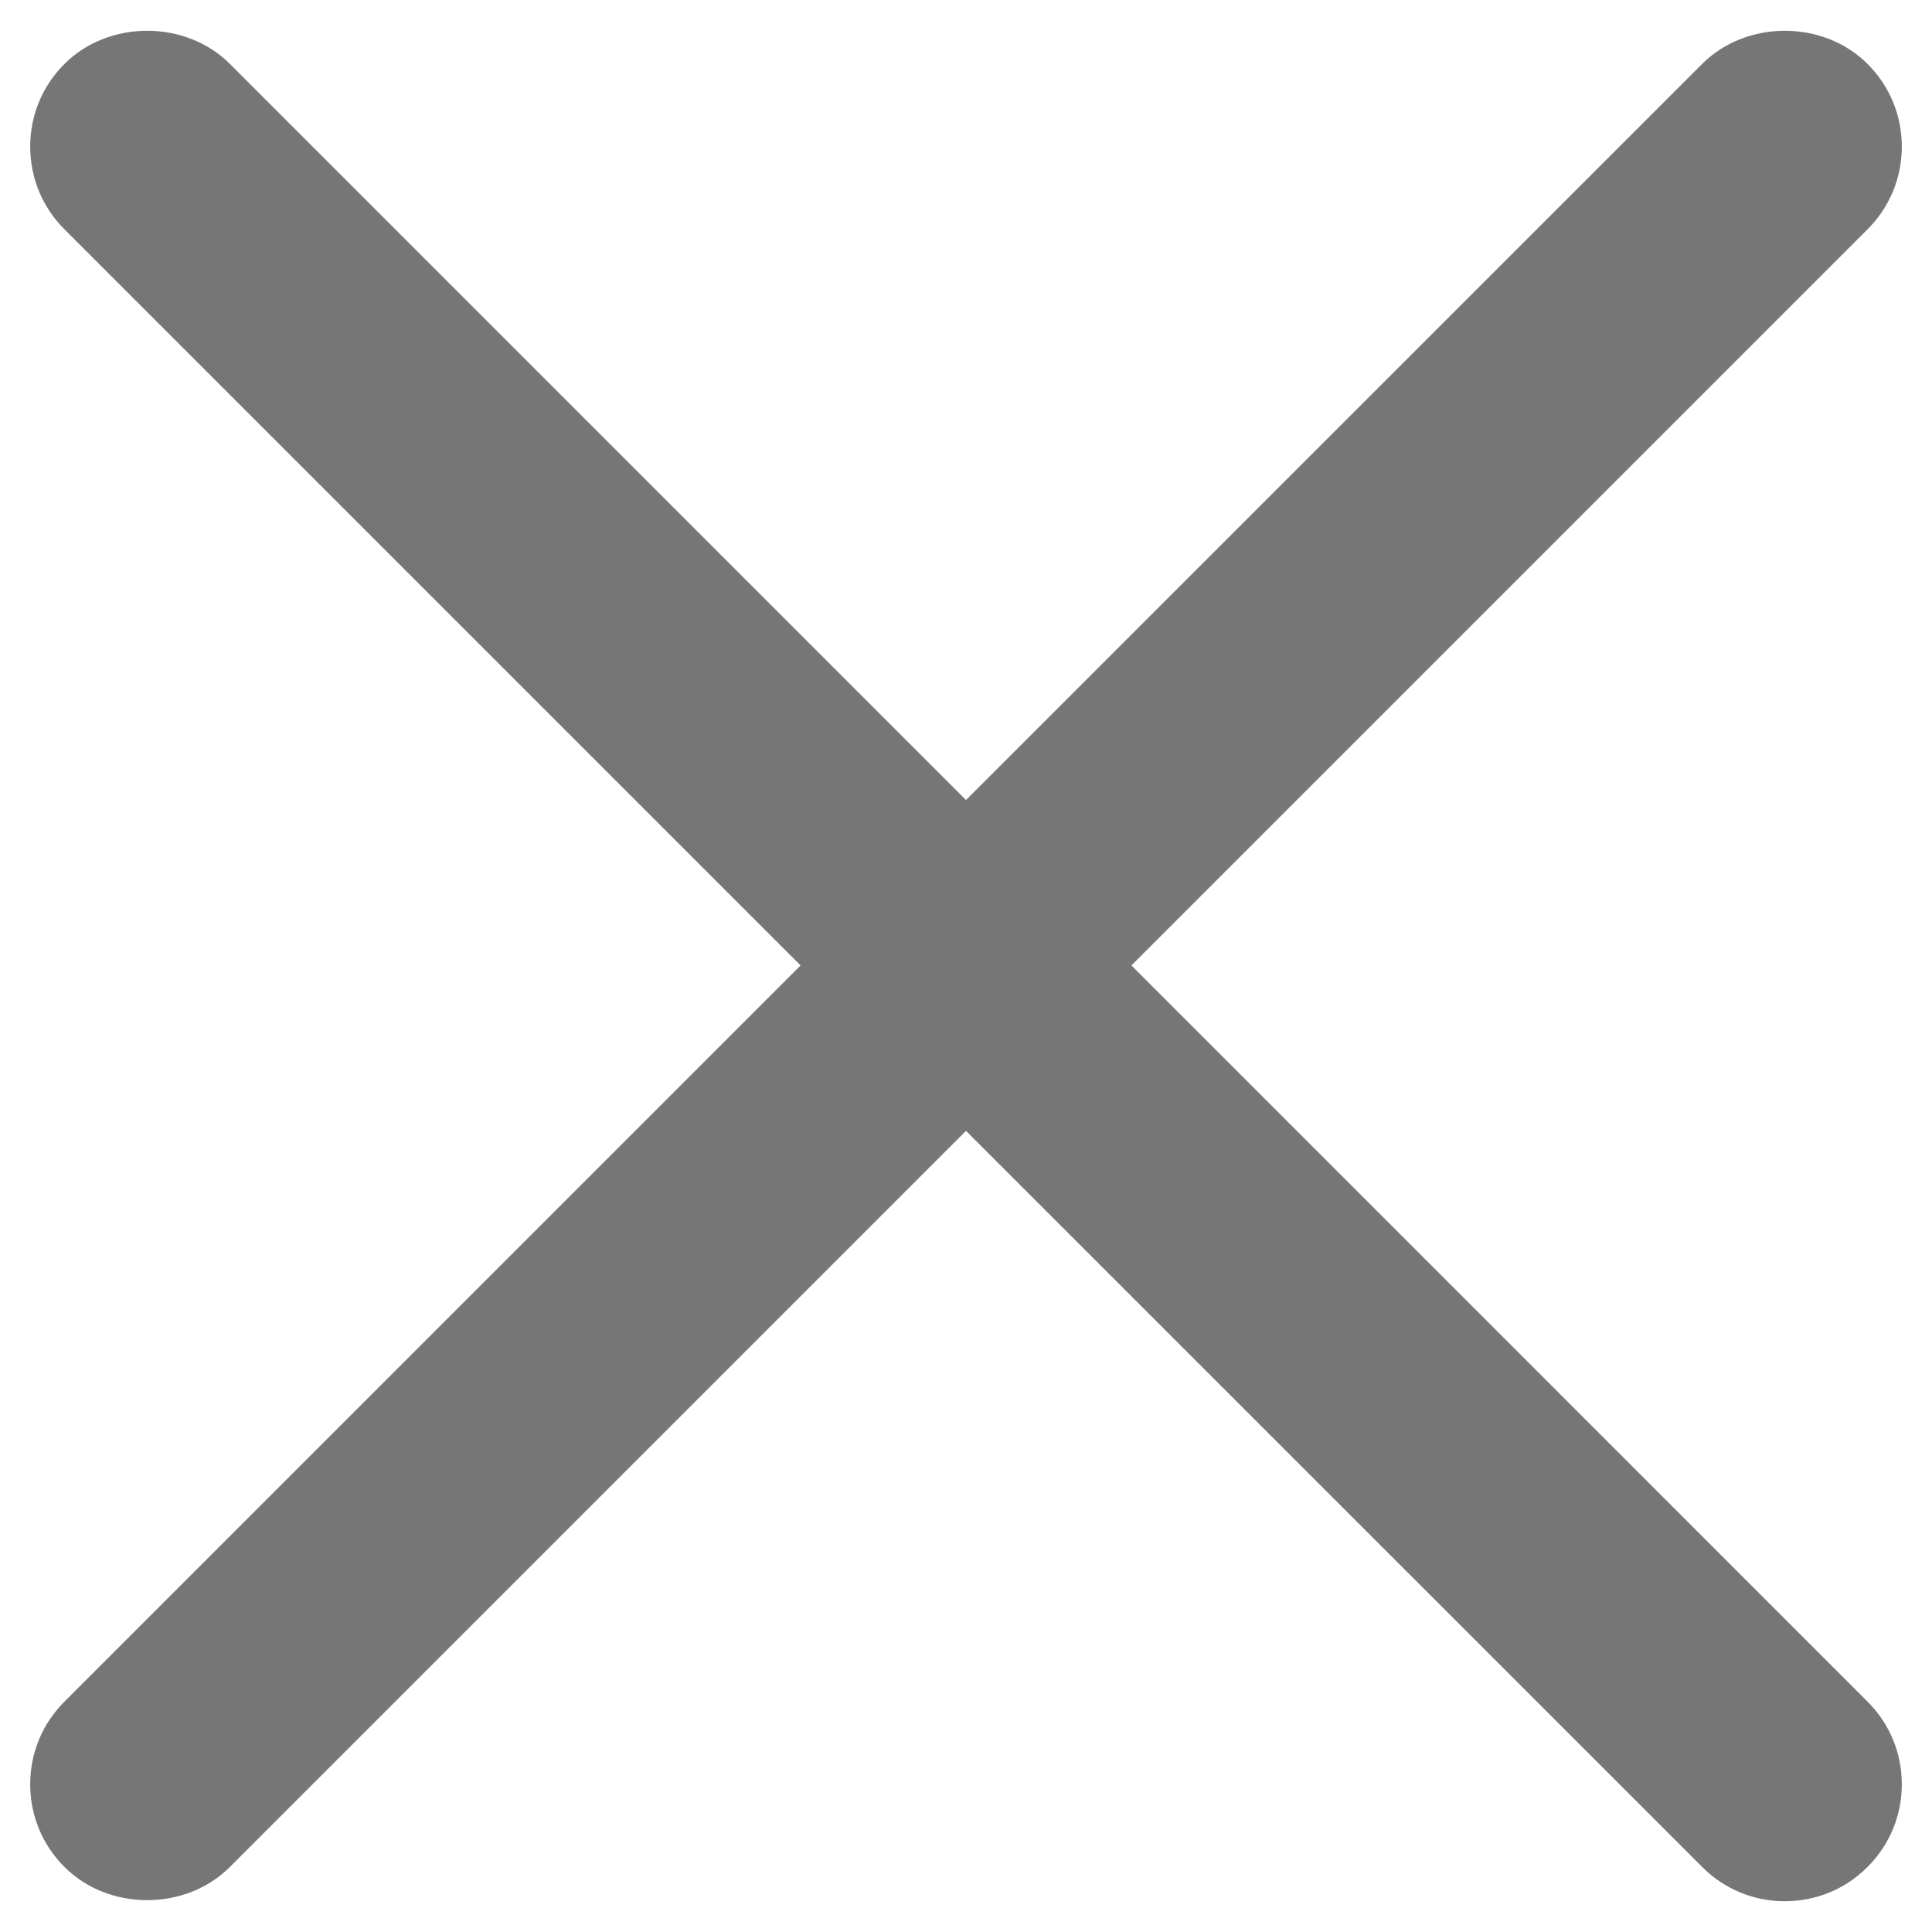 <svg width="24" height="24" viewBox="0 0 24 24" fill="none" xmlns="http://www.w3.org/2000/svg">
<g clip-path="url(#clip0_139_2398)">
<path d="M23.625 1.821C23.625 1.433 23.474 1.068 23.199 0.794C22.65 0.245 21.694 0.245 21.145 0.794L12 9.938L2.856 0.794C2.306 0.245 1.35 0.245 0.801 0.794C0.526 1.068 0.375 1.433 0.375 1.821C0.375 2.209 0.526 2.574 0.801 2.849L9.945 11.993L0.801 21.138C0.526 21.412 0.375 21.777 0.375 22.165C0.375 22.553 0.526 22.918 0.801 23.192C1.35 23.742 2.306 23.742 2.856 23.192L12 14.048L21.145 23.192C21.419 23.467 21.784 23.618 22.172 23.618C22.56 23.618 22.925 23.467 23.199 23.192C23.474 22.918 23.625 22.553 23.625 22.165C23.625 21.777 23.474 21.412 23.199 21.138L14.055 11.993L23.199 2.849C23.474 2.574 23.625 2.209 23.625 1.821Z" fill="#767676"/>
</g>
<defs>
<clipPath id="clip0_139_2398">
<rect width="24" height="24" fill="white"/>
</clipPath>
</defs>
</svg>
